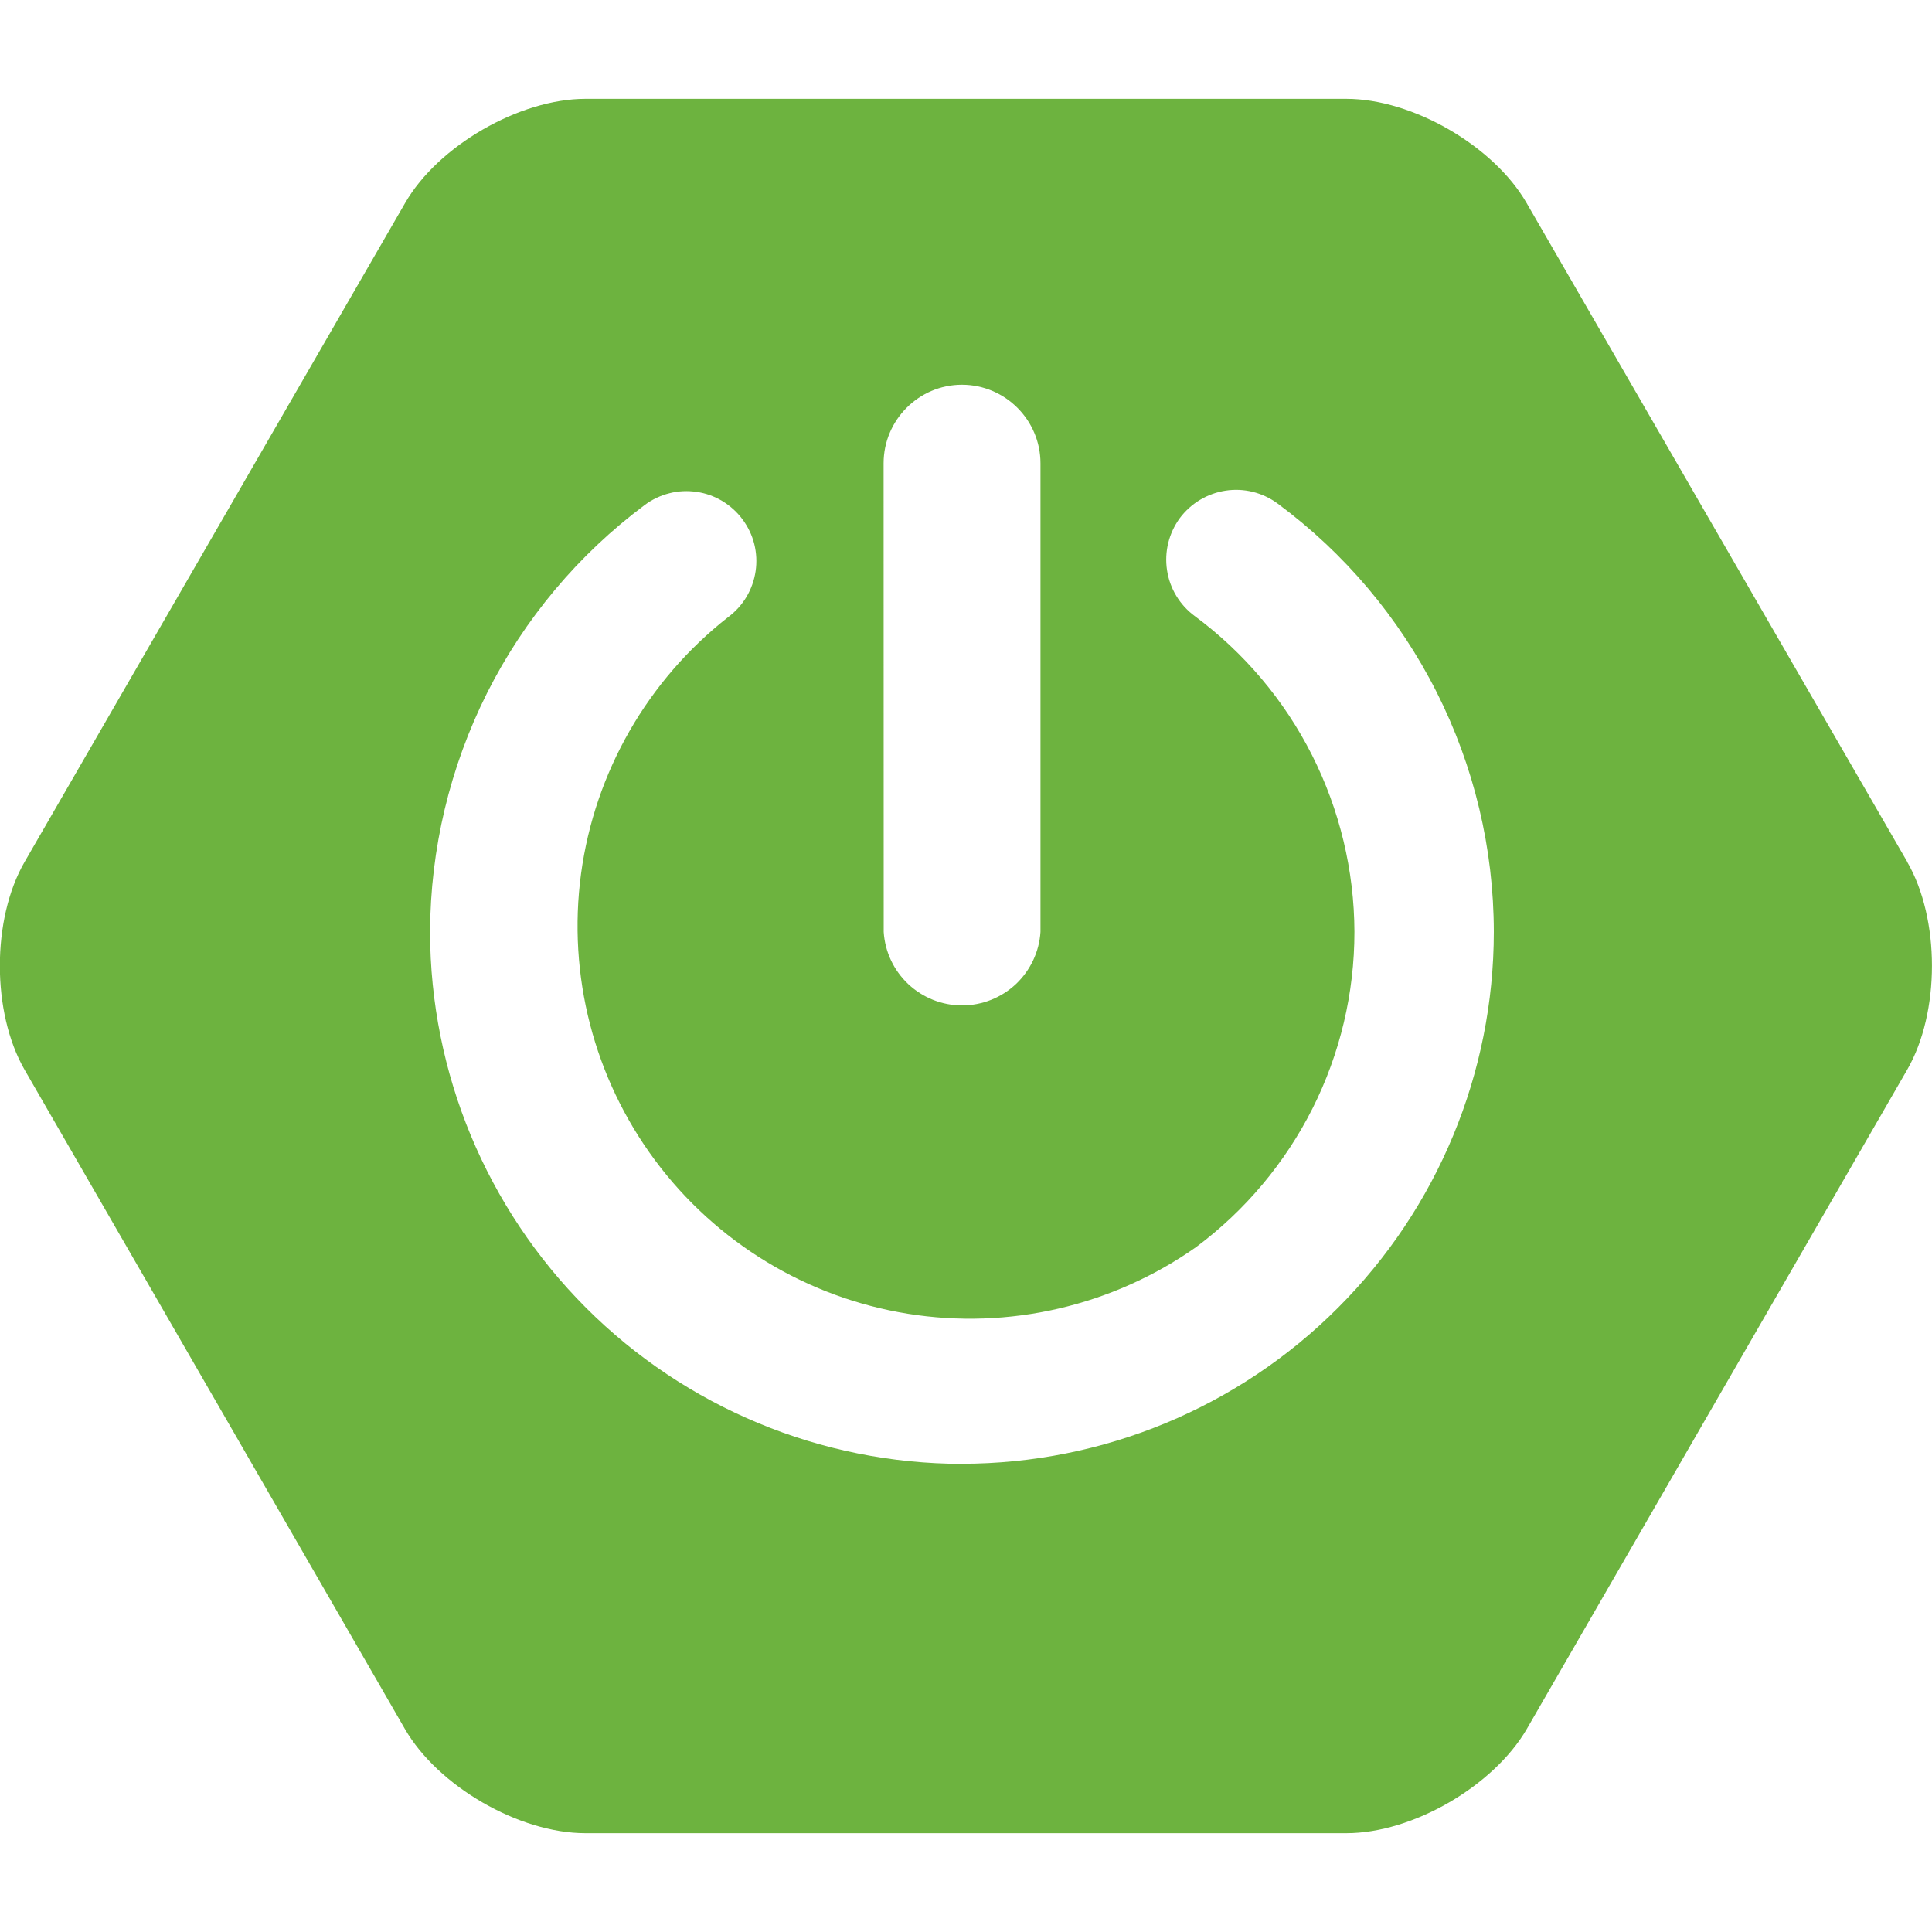 <svg width="20" height="20" viewBox="0 0 20 20" fill="none" xmlns="http://www.w3.org/2000/svg">
<path d="M19.744 8.922L15.803 2.101C15.461 1.509 14.622 1.023 13.936 1.023H6.061C5.378 1.023 4.535 1.509 4.194 2.101L0.255 8.922C-0.087 9.513 -0.087 10.482 0.255 11.075L4.192 17.899C4.534 18.491 5.373 18.977 6.059 18.977H13.938C14.622 18.977 15.46 18.491 15.805 17.899L19.743 11.074C20.085 10.482 20.085 9.513 19.743 8.922H19.744ZM9.147 4.796C9.147 4.348 9.512 3.983 9.958 3.983C10.405 3.983 10.771 4.348 10.771 4.796V9.647C10.758 9.853 10.666 10.046 10.516 10.188C10.365 10.329 10.166 10.408 9.959 10.408C9.752 10.408 9.554 10.329 9.403 10.188C9.252 10.046 9.161 9.853 9.148 9.647L9.147 4.796ZM9.958 15.154C8.498 15.152 7.099 14.571 6.067 13.539C5.035 12.506 4.454 11.107 4.452 9.647C4.455 8.788 4.657 7.942 5.042 7.174C5.428 6.407 5.987 5.74 6.675 5.227C6.751 5.17 6.838 5.129 6.93 5.106C7.022 5.082 7.118 5.078 7.212 5.092C7.306 5.105 7.396 5.138 7.478 5.187C7.559 5.236 7.63 5.3 7.687 5.377C7.743 5.453 7.785 5.539 7.808 5.631C7.831 5.723 7.836 5.819 7.822 5.913C7.808 6.007 7.776 6.097 7.728 6.178C7.679 6.26 7.615 6.331 7.538 6.388C6.704 7.041 6.157 7.994 6.015 9.045C5.874 10.095 6.148 11.159 6.78 12.01C7.412 12.861 8.351 13.432 9.398 13.6C10.444 13.768 11.515 13.52 12.382 12.91C12.89 12.531 13.303 12.039 13.588 11.473C13.873 10.906 14.021 10.281 14.021 9.647C14.019 9.01 13.868 8.383 13.581 7.815C13.294 7.247 12.877 6.754 12.366 6.376C12.212 6.262 12.109 6.091 12.081 5.902C12.052 5.712 12.1 5.519 12.213 5.364C12.328 5.21 12.498 5.108 12.688 5.079C12.877 5.05 13.07 5.098 13.225 5.212C13.919 5.725 14.482 6.393 14.871 7.163C15.26 7.933 15.463 8.784 15.464 9.647C15.463 11.107 14.883 12.507 13.85 13.539C12.818 14.572 11.418 15.152 9.957 15.153" fill="#6DB33F"/>
</svg>
